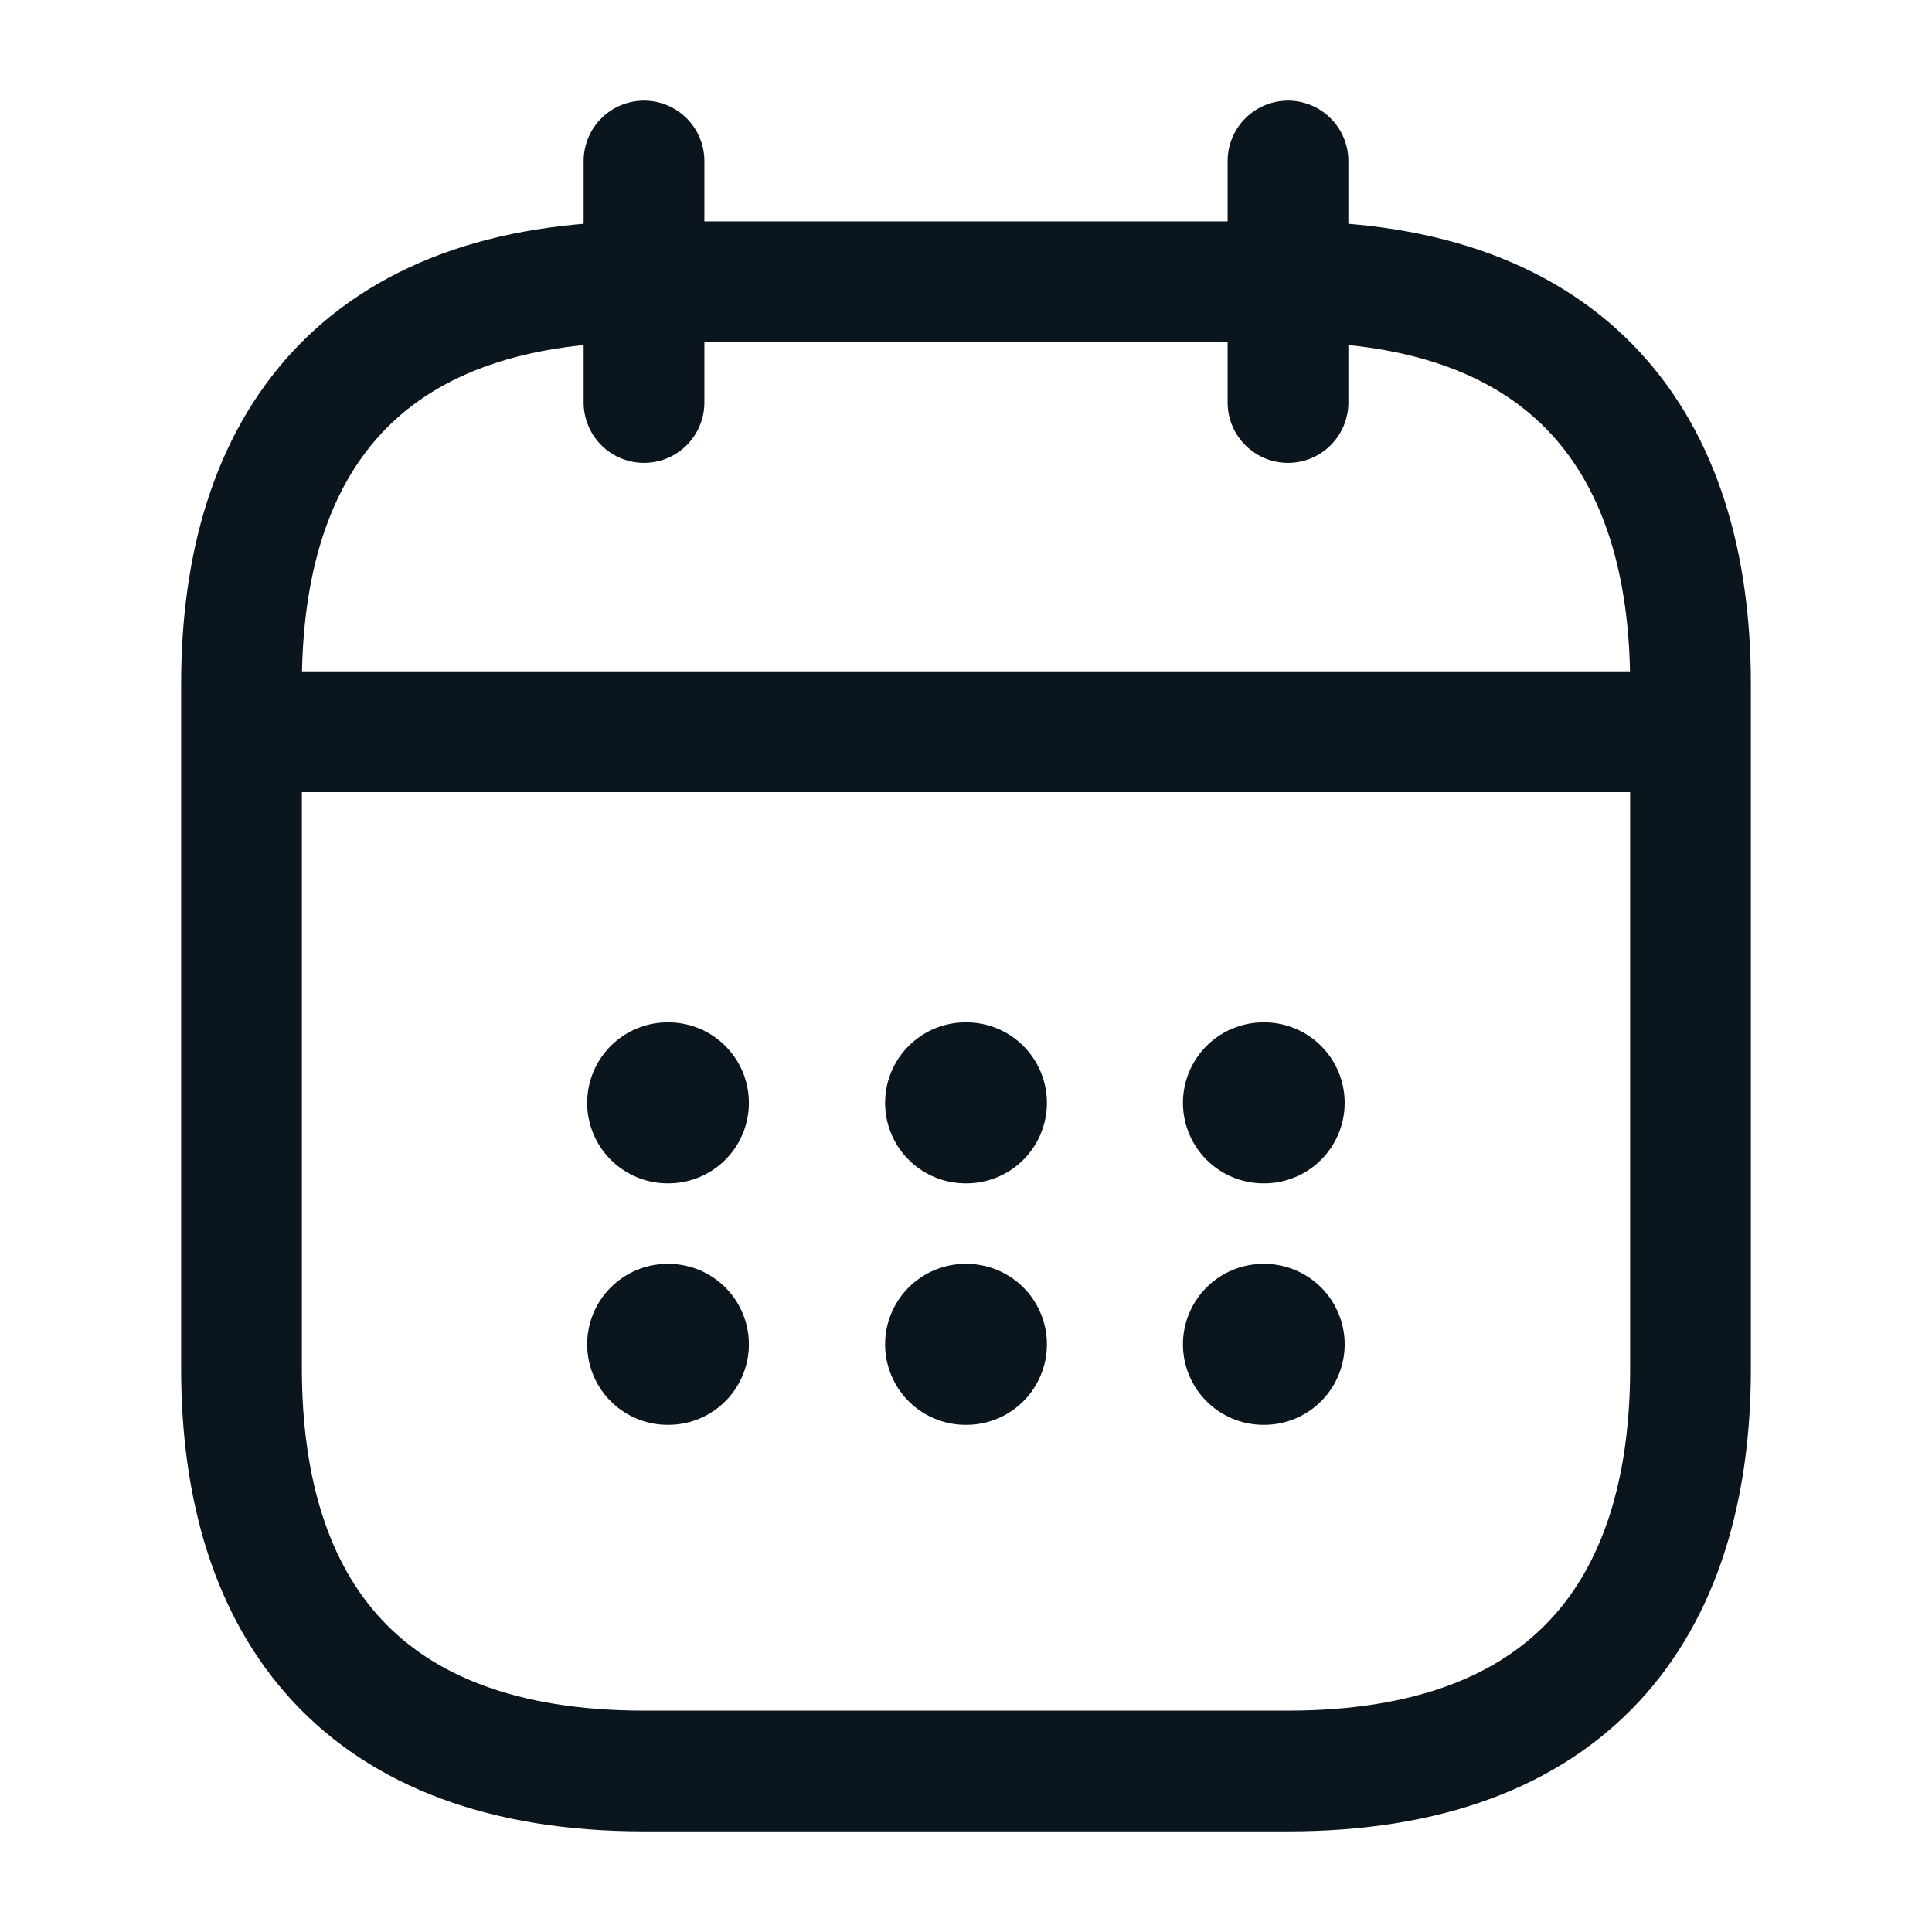 <svg width="24" height="24" viewBox="0 0 24 24" fill="none" xmlns="http://www.w3.org/2000/svg">
<path d="M8 2V5" stroke="#0A151E" stroke-width="1.5" stroke-miterlimit="10" stroke-linecap="round" stroke-linejoin="round"/>
<path d="M16 2V5" stroke="#0A151E" stroke-width="1.5" stroke-miterlimit="10" stroke-linecap="round" stroke-linejoin="round"/>
<path d="M3.5 9.09H20.5" stroke="#0A151E" stroke-width="1.5" stroke-miterlimit="10" stroke-linecap="round" stroke-linejoin="round"/>
<path d="M21 8.5V17C21 20 19.5 22 16 22H8C4.5 22 3 20 3 17V8.5C3 5.5 4.5 3.5 8 3.5H16C19.5 3.5 21 5.5 21 8.5Z" stroke="#0A151E" stroke-width="1.5" stroke-miterlimit="10" stroke-linecap="round" stroke-linejoin="round"/>
<path d="M15.695 13.7H15.704" stroke="#0A151E" stroke-width="2" stroke-linecap="round" stroke-linejoin="round"/>
<path d="M15.695 16.7H15.704" stroke="#0A151E" stroke-width="2" stroke-linecap="round" stroke-linejoin="round"/>
<path d="M11.995 13.7H12.005" stroke="#0A151E" stroke-width="2" stroke-linecap="round" stroke-linejoin="round"/>
<path d="M11.995 16.7H12.005" stroke="#0A151E" stroke-width="2" stroke-linecap="round" stroke-linejoin="round"/>
<path d="M8.294 13.7H8.303" stroke="#0A151E" stroke-width="2" stroke-linecap="round" stroke-linejoin="round"/>
<path d="M8.294 16.7H8.303" stroke="#0A151E" stroke-width="2" stroke-linecap="round" stroke-linejoin="round"/>
</svg>
